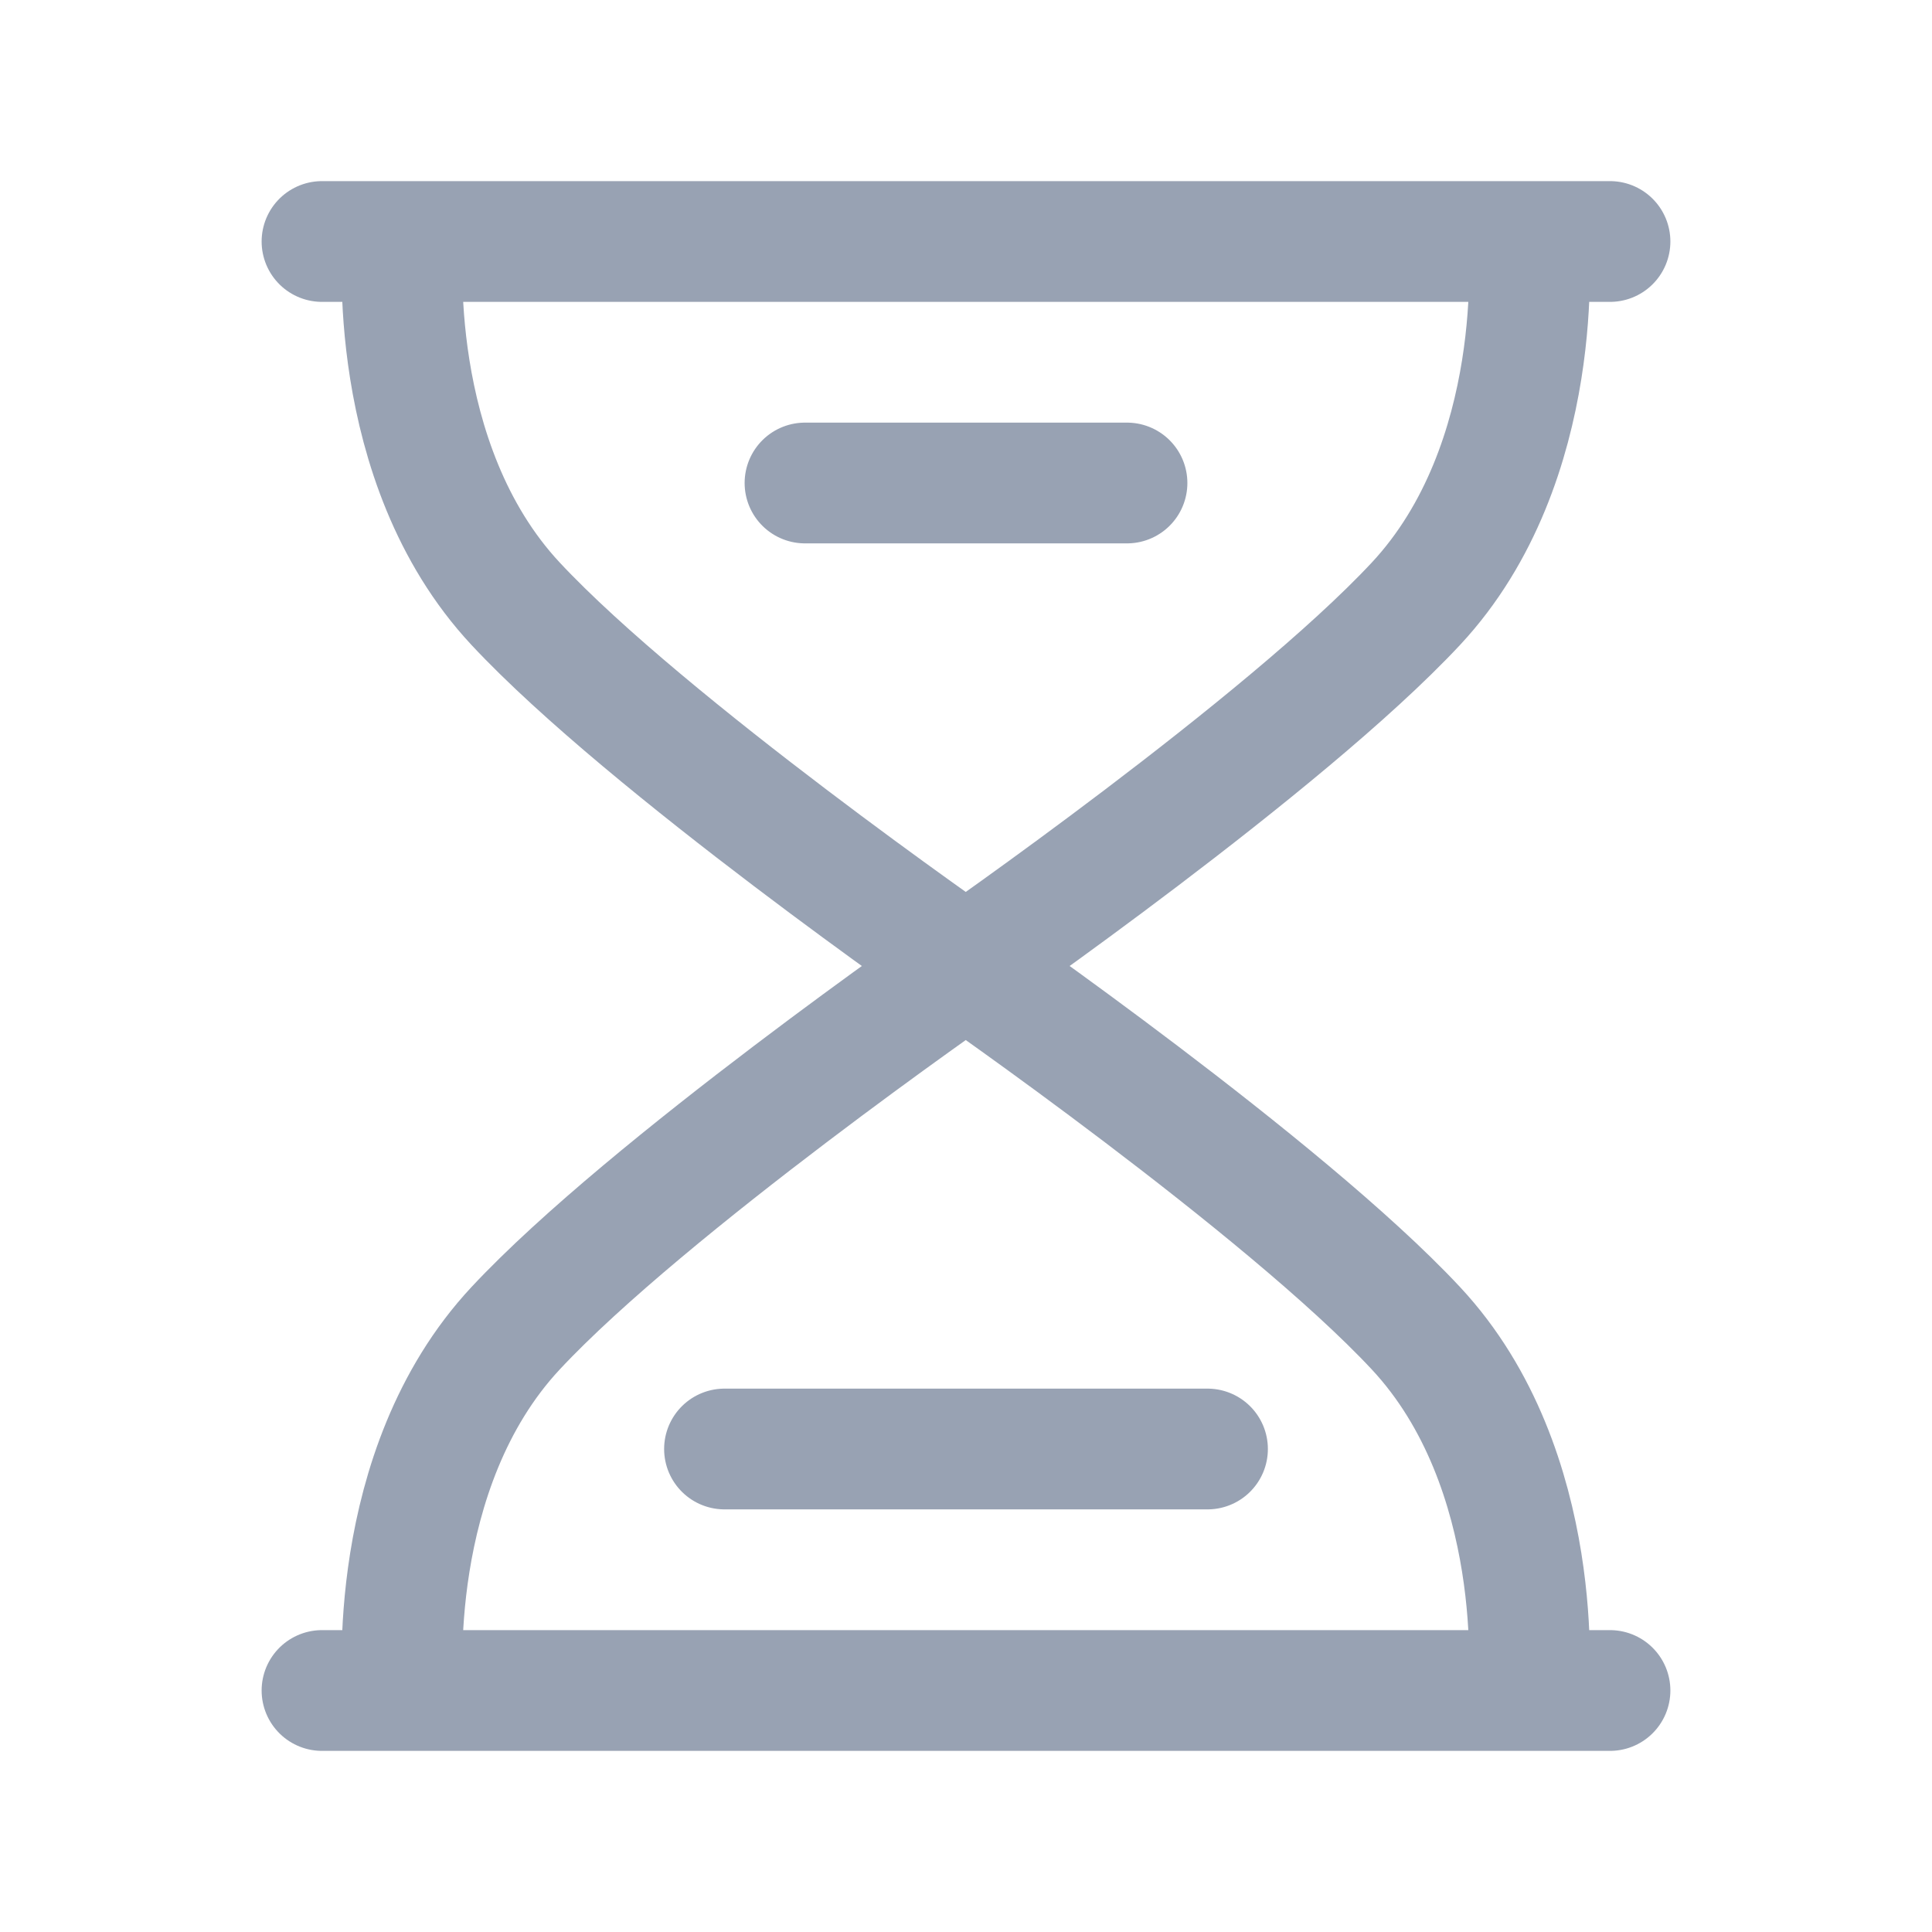 <svg width="24" height="24" viewBox="0 0 24 24" fill="none" xmlns="http://www.w3.org/2000/svg">
<path d="M20 3H4M20 21H4M18.988 3C18.988 3 19.228 5.743 17.589 7.5C15.95 9.257 11.994 12 11.994 12C11.994 12 15.95 14.743 17.589 16.5C19.228 18.257 18.988 21 18.988 21M5.006 3C5.006 3 4.766 5.743 6.405 7.5C8.044 9.257 12 12 12 12C12 12 8.044 14.743 6.405 16.5C4.766 18.257 5.006 21 5.006 21M15 18H9M14 6H10" stroke="#98A2B3" stroke-width="1.5" stroke-linecap="round" stroke-linejoin="round"/>
</svg>
